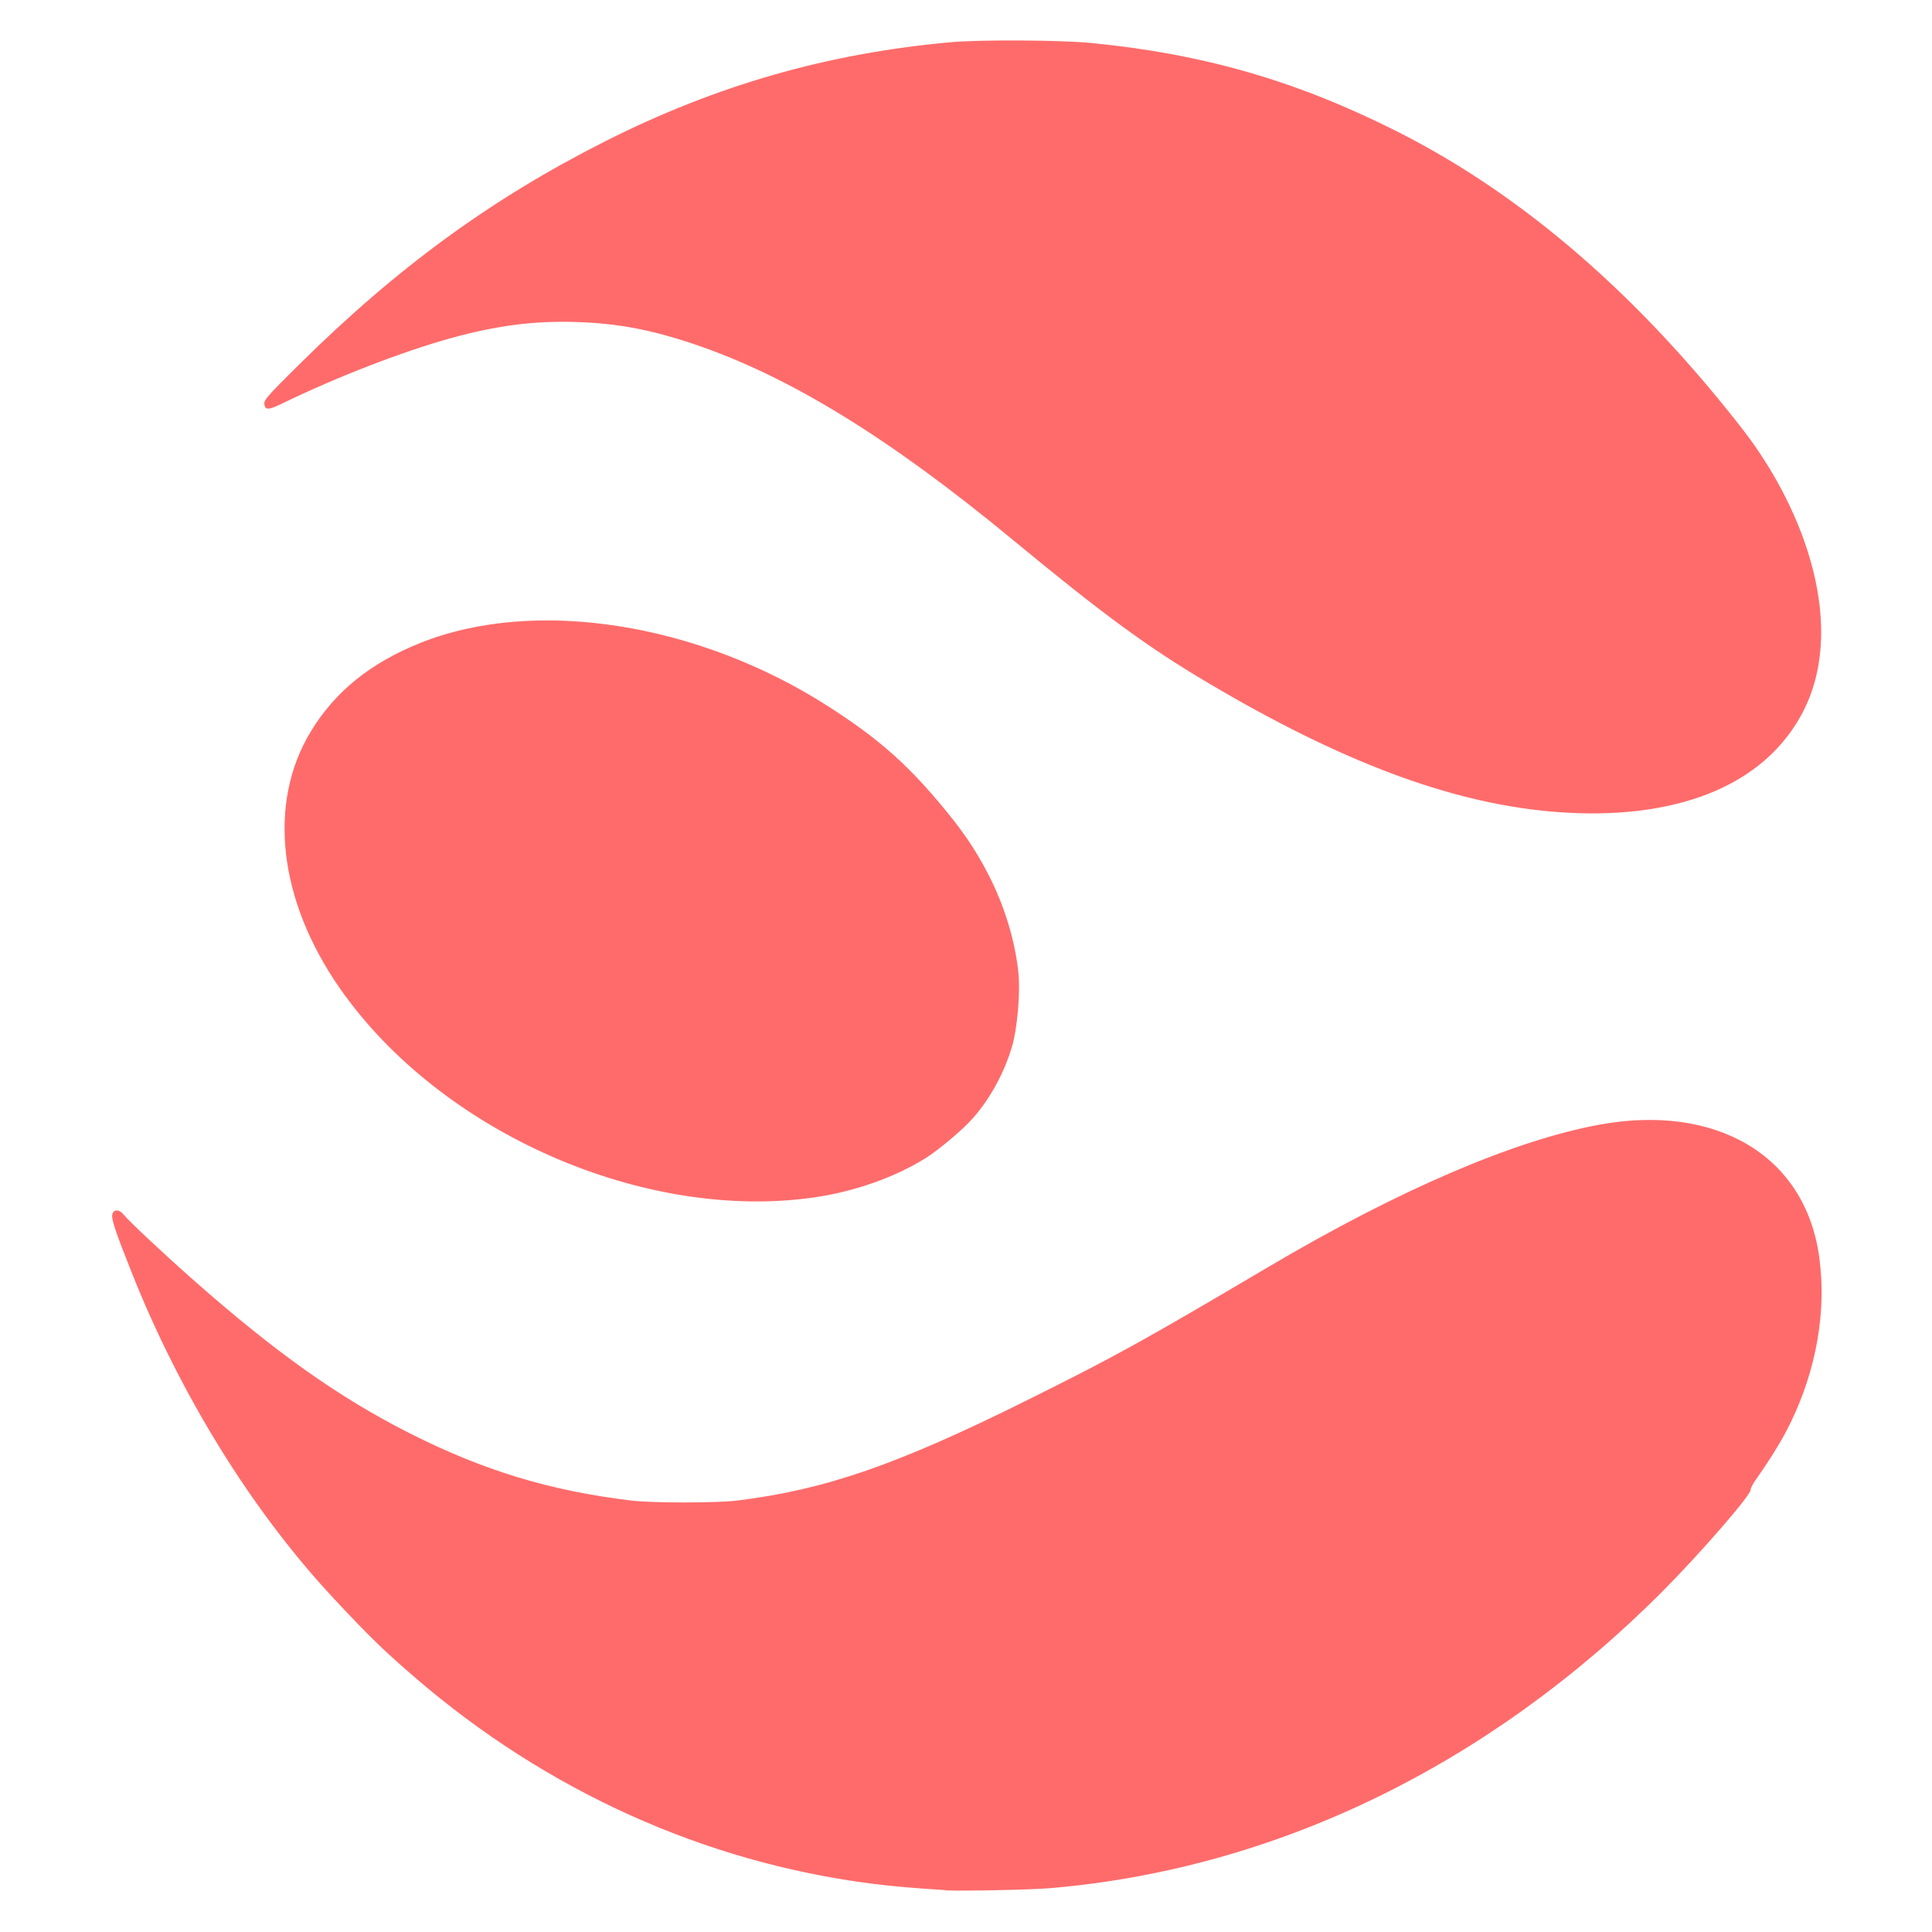 <?xml version="1.0" encoding="UTF-8" standalone="no"?>
<!-- Created with Inkscape (http://www.inkscape.org/) -->

<svg
   width="500"
   height="500"
   viewBox="0 0 132.292 132.292"
   version="1.1"
   id="svg5"
   inkscape:version="1.1.1 (c3084ef, 2021-09-22)"
   sodipodi:docname="neivus_favicon.svg"
   xmlns:inkscape="http://www.inkscape.org/namespaces/inkscape"
   xmlns:sodipodi="http://sodipodi.sourceforge.net/DTD/sodipodi-0.dtd"
   xmlns="http://www.w3.org/2000/svg"
   xmlns:svg="http://www.w3.org/2000/svg">
  <sodipodi:namedview
     id="namedview7"
     pagecolor="#ffffff"
     bordercolor="#eeeeee"
     borderopacity="1"
     inkscape:pageshadow="0"
     inkscape:pageopacity="0"
     inkscape:pagecheckerboard="0"
     inkscape:document-units="px"
     showgrid="false"
     inkscape:zoom="0.55678311"
     inkscape:cx="324.18368"
     inkscape:cy="273.8948"
     inkscape:window-width="1312"
     inkscape:window-height="847"
     inkscape:window-x="0"
     inkscape:window-y="25"
     inkscape:window-maximized="0"
     inkscape:current-layer="layer1"
     units="px" />
  <defs
     id="defs2" />
  <g
     inkscape:label="Layer 1"
     inkscape:groupmode="layer"
     id="layer1">
    <g
       id="g2276"
       transform="matrix(4.8,0,0,4.8,-669.879,499.624)"
       style="fill:#ff6b6b;fill-opacity:1">
      <path
         style="fill:#ff6b6b;fill-opacity:1;stroke-width:0.022"
         d="m 161.645,-92.515 c -1.427,-0.134 -2.965,-0.714 -4.844,-1.826 -0.871,-0.515 -1.495,-0.973 -2.809,-2.058 -1.755,-1.449 -3.181,-2.324 -4.533,-2.78 -0.621,-0.209 -1.096,-0.298 -1.69,-0.316 -0.596,-0.018 -1.123,0.05 -1.777,0.23 -0.686,0.189 -1.634,0.556 -2.402,0.93 -0.201,0.098 -0.251,0.1 -0.261,0.009 -0.006,-0.057 0.041,-0.111 0.484,-0.55 1.406,-1.393 2.749,-2.374 4.377,-3.196 1.584,-0.8 3.173,-1.256 4.93,-1.414 0.424,-0.038 1.566,-0.032 2.006,0.011 1.603,0.156 2.936,0.542 4.368,1.265 1.852,0.935 3.48,2.396 4.909,4.227 0.916,1.174 1.52,2.874 0.85,4.097 -0.619,1.128 -2.016,1.52 -3.608,1.371 z"
         id="path2267" />
      <path
         style="fill:#ff6b6b;fill-opacity:1;stroke-width:0.022"
         d="m 144.406,-89.99 c -0.876,-1.257 -1.033,-2.642 -0.416,-3.66 0.348,-0.574 0.85,-0.98 1.565,-1.267 1.63,-0.653 3.963,-0.289 5.826,0.91 0.68,0.437 1.081,0.785 1.564,1.356 0.332,0.392 0.518,0.662 0.707,1.027 0.233,0.448 0.387,0.952 0.434,1.414 0.029,0.286 -0.015,0.791 -0.091,1.051 -0.109,0.371 -0.309,0.739 -0.557,1.021 -0.141,0.161 -0.481,0.448 -0.673,0.569 -0.425,0.268 -0.997,0.472 -1.558,0.557 -2.438,0.367 -5.363,-0.914 -6.801,-2.978 z"
         id="path2269" />
      <path
         style="fill:#ff6b6b;fill-opacity:1;stroke-width:0.022"
         d="m 153.045,-77.125 c -0.449,-0.028 -0.783,-0.057 -1.073,-0.095 -2.373,-0.308 -4.613,-1.32 -6.483,-2.929 -0.46,-0.396 -0.663,-0.593 -1.175,-1.142 -1.162,-1.247 -2.18,-2.891 -2.88,-4.651 -0.227,-0.57 -0.29,-0.76 -0.274,-0.823 0.019,-0.076 0.103,-0.074 0.163,0.005 0.063,0.081 0.564,0.552 0.98,0.919 1.184,1.046 2.089,1.688 3.1,2.199 1.057,0.534 2.002,0.82 3.164,0.96 0.298,0.036 1.217,0.036 1.507,-2.3e-4 1.26,-0.156 2.275,-0.507 4.129,-1.428 1.267,-0.63 1.649,-0.841 3.46,-1.911 1.863,-1.101 3.507,-1.801 4.704,-2.022 1.656,-0.306 2.941,0.423 3.143,1.885 0.107,0.776 -0.041,1.606 -0.405,2.358 -0.121,0.249 -0.258,0.474 -0.508,0.833 -0.036,0.052 -0.066,0.112 -0.066,0.133 0,0.08 -0.722,0.911 -1.259,1.45 -2.479,2.486 -5.526,3.961 -8.74,4.232 -0.276,0.023 -1.27,0.043 -1.485,0.03 z"
         id="path2271" />
    </g>
  </g>
</svg>
